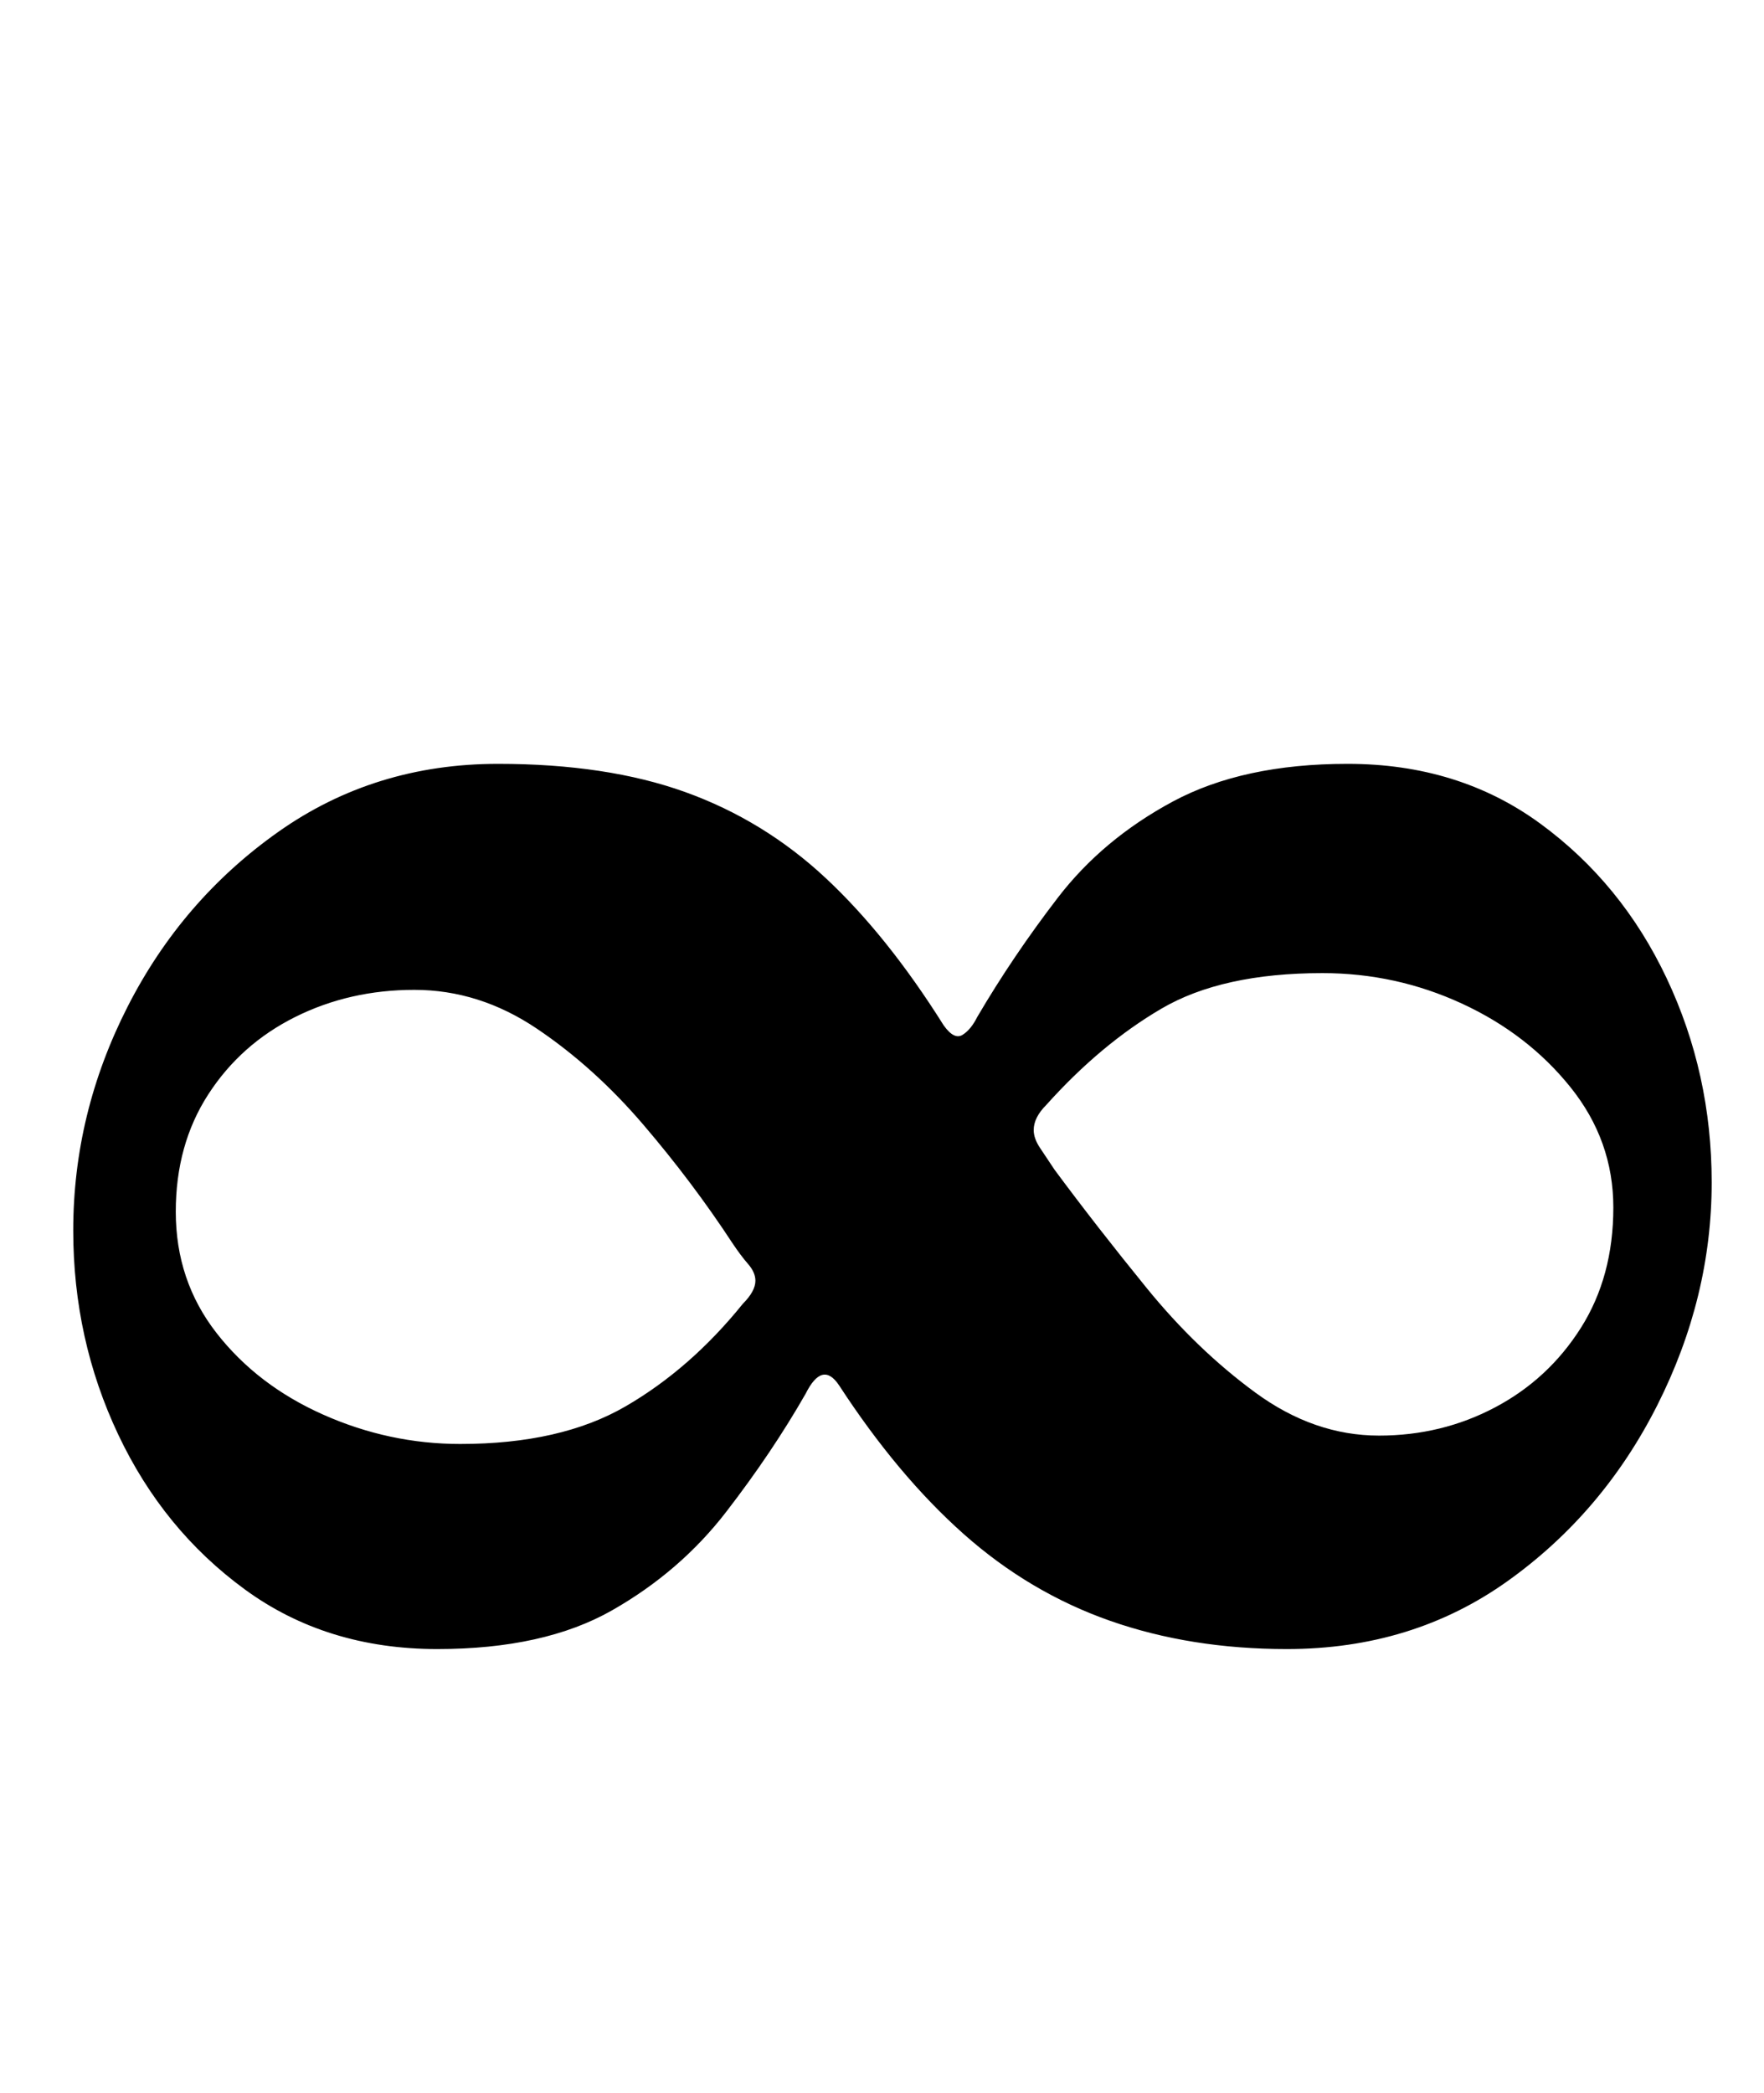 <?xml version="1.0" standalone="no"?>
<!DOCTYPE svg PUBLIC "-//W3C//DTD SVG 1.1//EN" "http://www.w3.org/Graphics/SVG/1.1/DTD/svg11.dtd" >
<svg xmlns="http://www.w3.org/2000/svg" xmlns:xlink="http://www.w3.org/1999/xlink" version="1.1" viewBox="-10 0 843 1000">
  <g transform="matrix(1 0 0 -1 0 800)">
   <path fill="currentColor"
d="M199 12q-53 0 -92 28.5t-60.5 74t-21.5 97.5q0 56 26 107t72 83.5t105 32.5q52 0 89.5 -13.5t67 -41t56.5 -70.5q5 -7 9 -4.5t7 8.5q17 29 38.5 57t55 46t83.5 18q53 0 92 -28.5t60.5 -74t21.5 -97.5q0 -55 -26 -106.5t-71.5 -84t-105.5 -32.5q-46 0 -84.5 13.5t-70 41.5
t-59.5 71q-8 12 -16 -4q-16 -28 -38 -56.5t-54.5 -47t-83.5 -18.5zM210 110q48 0 79 18t56 49q6 6 6 11q0 4 -3.5 8t-7.5 10q-19 29 -42.5 56.5t-51 46t-58.5 18.5t-57 -13t-41.5 -37t-15.5 -56q0 -33 19.5 -58t51 -39t65.5 -14zM649 114q30 0 55.5 13.5t41 38t15.5 57.5
q0 32 -20.5 57.5t-52 40t-66.5 14.5q-48 0 -77 -17t-55 -46q-6 -6 -6 -12q0 -4 3 -8.5l7 -10.5q20 -27 44 -56.5t52 -50t59 -20.5z" />
  </g>

</svg>
